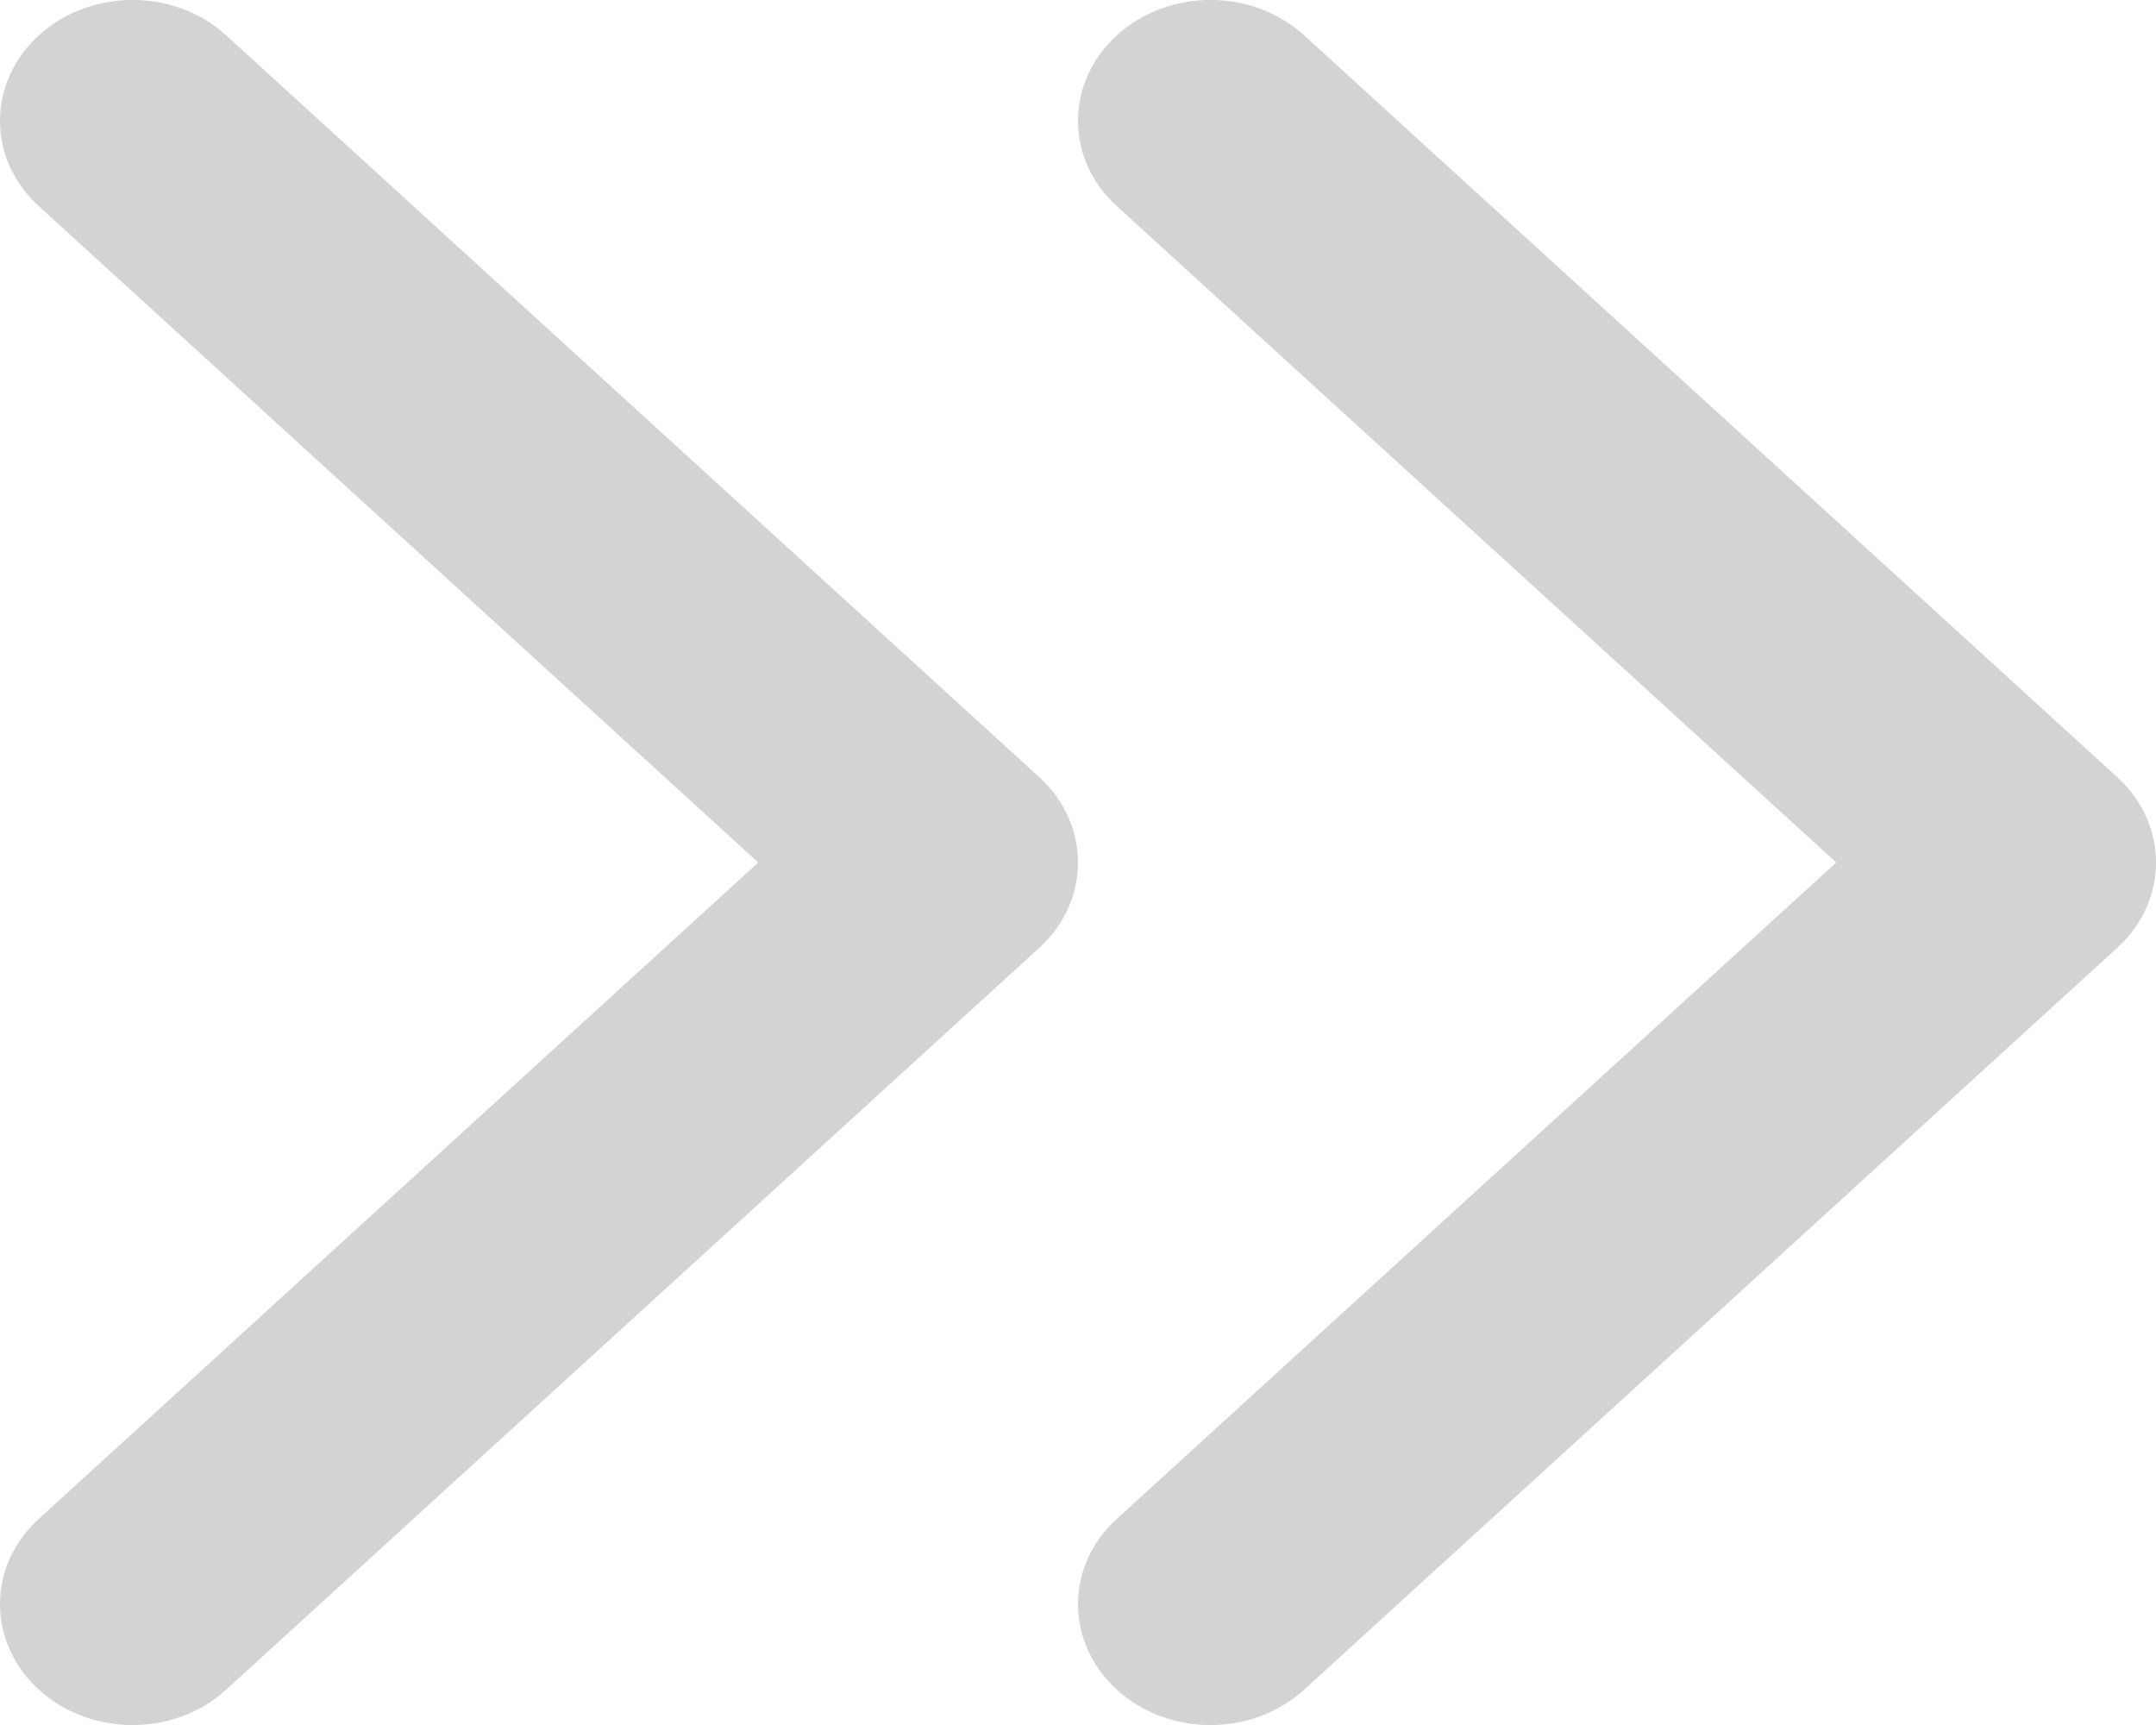 <svg width="10" height="8" viewBox="0 0 10 8" fill="none" xmlns="http://www.w3.org/2000/svg">
<path d="M10 4C10 4.143 9.94 4.287 9.82 4.396L6.049 7.836C5.809 8.055 5.42 8.055 5.18 7.836C4.94 7.617 4.94 7.262 5.18 7.044L8.517 4L5.18 0.956C4.94 0.738 4.94 0.383 5.18 0.164C5.42 -0.055 5.809 -0.055 6.049 0.164L9.82 3.604C9.94 3.713 10 3.857 10 4Z" fill="#D3D3D3"/>
<path d="M5 4C5 4.143 4.94 4.287 4.82 4.396L1.049 7.836C0.809 8.055 0.42 8.055 0.18 7.836C-0.06 7.617 -0.06 7.262 0.18 7.044L3.517 4L0.18 0.956C-0.06 0.738 -0.06 0.383 0.18 0.164C0.42 -0.055 0.809 -0.055 1.049 0.164L4.82 3.604C4.94 3.713 5 3.857 5 4Z" fill="#D3D3D3"/>
</svg>
